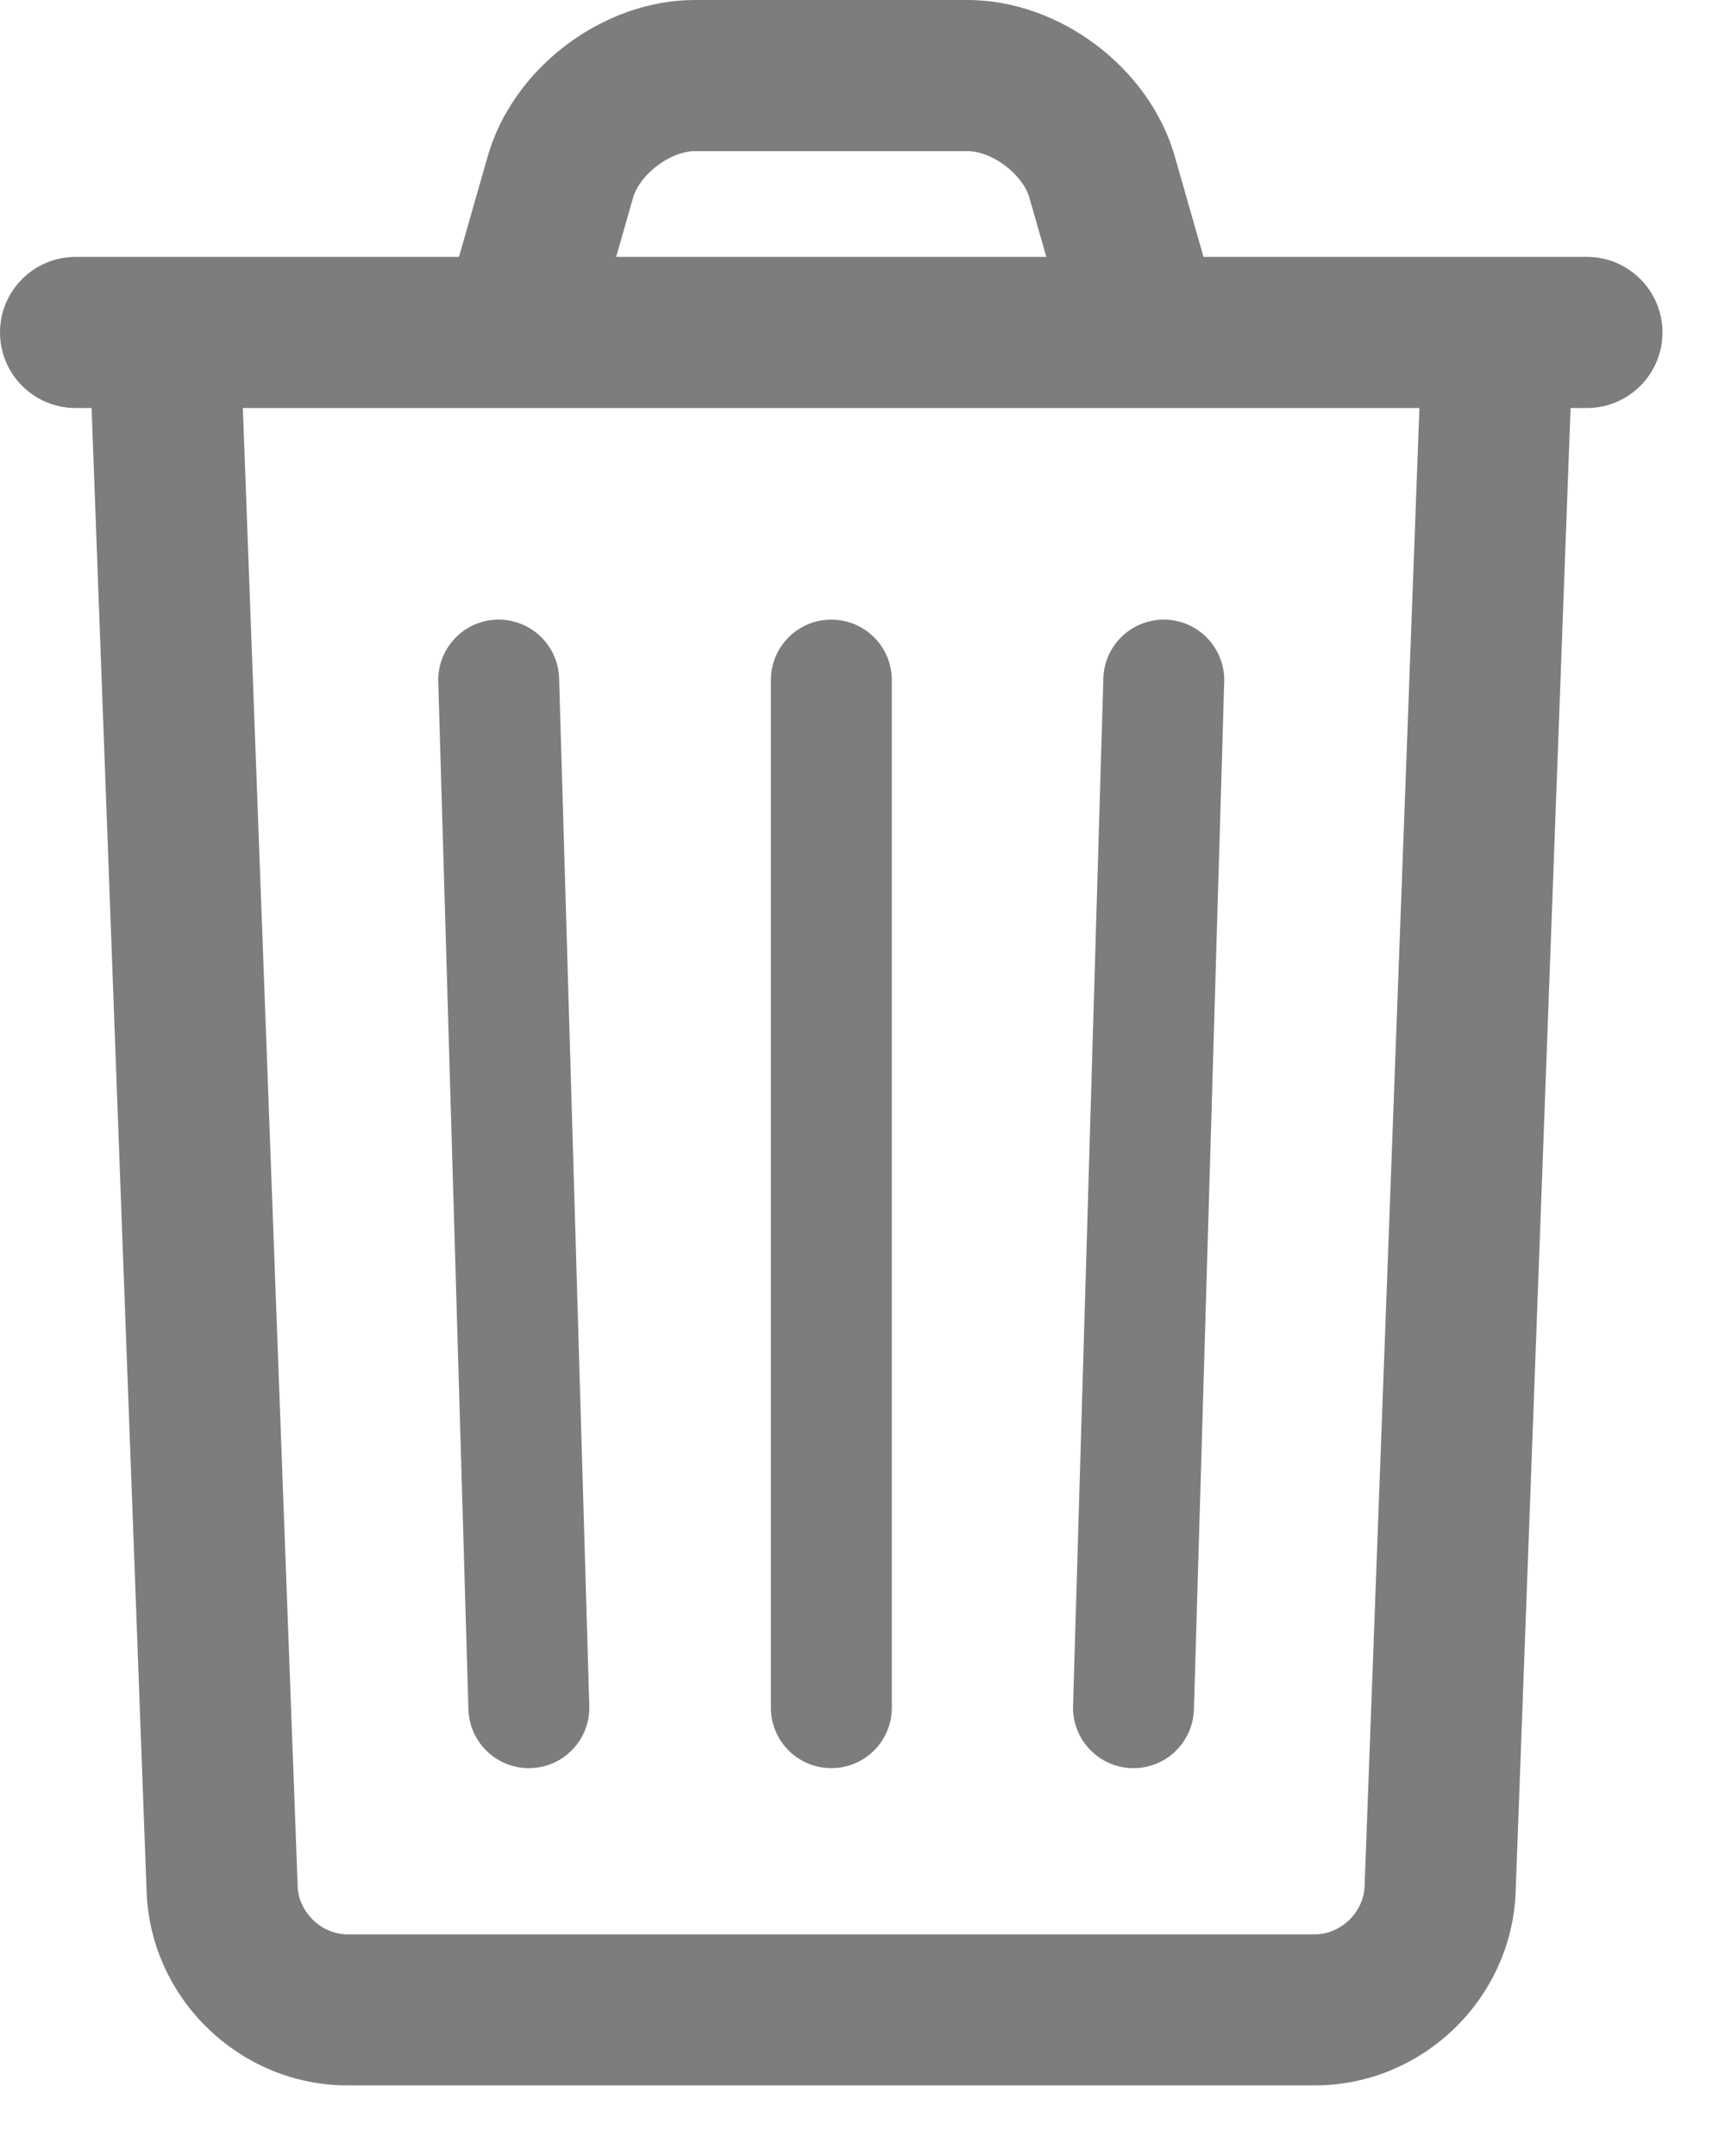 <svg width="16" height="20" viewBox="0 0 16 20" fill="none" xmlns="http://www.w3.org/2000/svg">
<path d="M13.177 3.479L12.657 17.499C12.648 17.74 12.436 17.944 12.195 17.944H3.223C2.982 17.944 2.769 17.739 2.761 17.499L2.241 3.479C2.227 3.092 1.902 2.79 1.515 2.804C1.128 2.819 0.826 3.144 0.84 3.531L1.36 17.551C1.397 18.544 2.228 19.345 3.223 19.345H12.195C13.19 19.345 14.021 18.546 14.058 17.551L14.577 3.531C14.592 3.144 14.29 2.819 13.903 2.804C13.516 2.79 13.191 3.092 13.177 3.479H13.177Z" fill="#7D7D7D"/>
<path d="M7.15 6.309V15.841C7.15 16.151 7.401 16.402 7.711 16.402C8.021 16.402 8.272 16.151 8.272 15.841V6.309C8.272 5.999 8.021 5.748 7.711 5.748C7.401 5.748 7.15 5.999 7.15 6.309Z" fill="#7D7D7D"/>
<path d="M4.065 6.325L4.345 15.858C4.354 16.167 4.612 16.411 4.922 16.402C5.232 16.393 5.475 16.134 5.466 15.825L5.186 6.292C5.177 5.983 4.918 5.739 4.609 5.748C4.299 5.757 4.056 6.016 4.065 6.325Z" fill="#7D7D7D"/>
<path d="M10.234 6.292L9.953 15.825C9.944 16.134 10.188 16.393 10.497 16.402C10.807 16.411 11.065 16.167 11.074 15.858L11.355 6.325C11.364 6.016 11.12 5.757 10.811 5.748C10.501 5.739 10.243 5.983 10.234 6.292Z" fill="#7D7D7D"/>
<path d="M0.701 3.785H14.719C15.106 3.785 15.42 3.471 15.42 3.084C15.42 2.697 15.106 2.383 14.719 2.383H0.701C0.314 2.383 0 2.697 0 3.084C0 3.471 0.314 3.785 0.701 3.785Z" fill="#7D7D7D"/>
<path d="M5.58 2.856L5.872 1.834C5.935 1.616 6.218 1.402 6.446 1.402H8.974C9.202 1.402 9.485 1.616 9.548 1.834L9.84 2.856L11.188 2.471L10.896 1.449C10.661 0.629 9.828 0 8.974 0H6.446C5.592 0 4.759 0.629 4.524 1.449L4.232 2.471L5.58 2.856Z" fill="#7D7D7D"/>
</svg>
